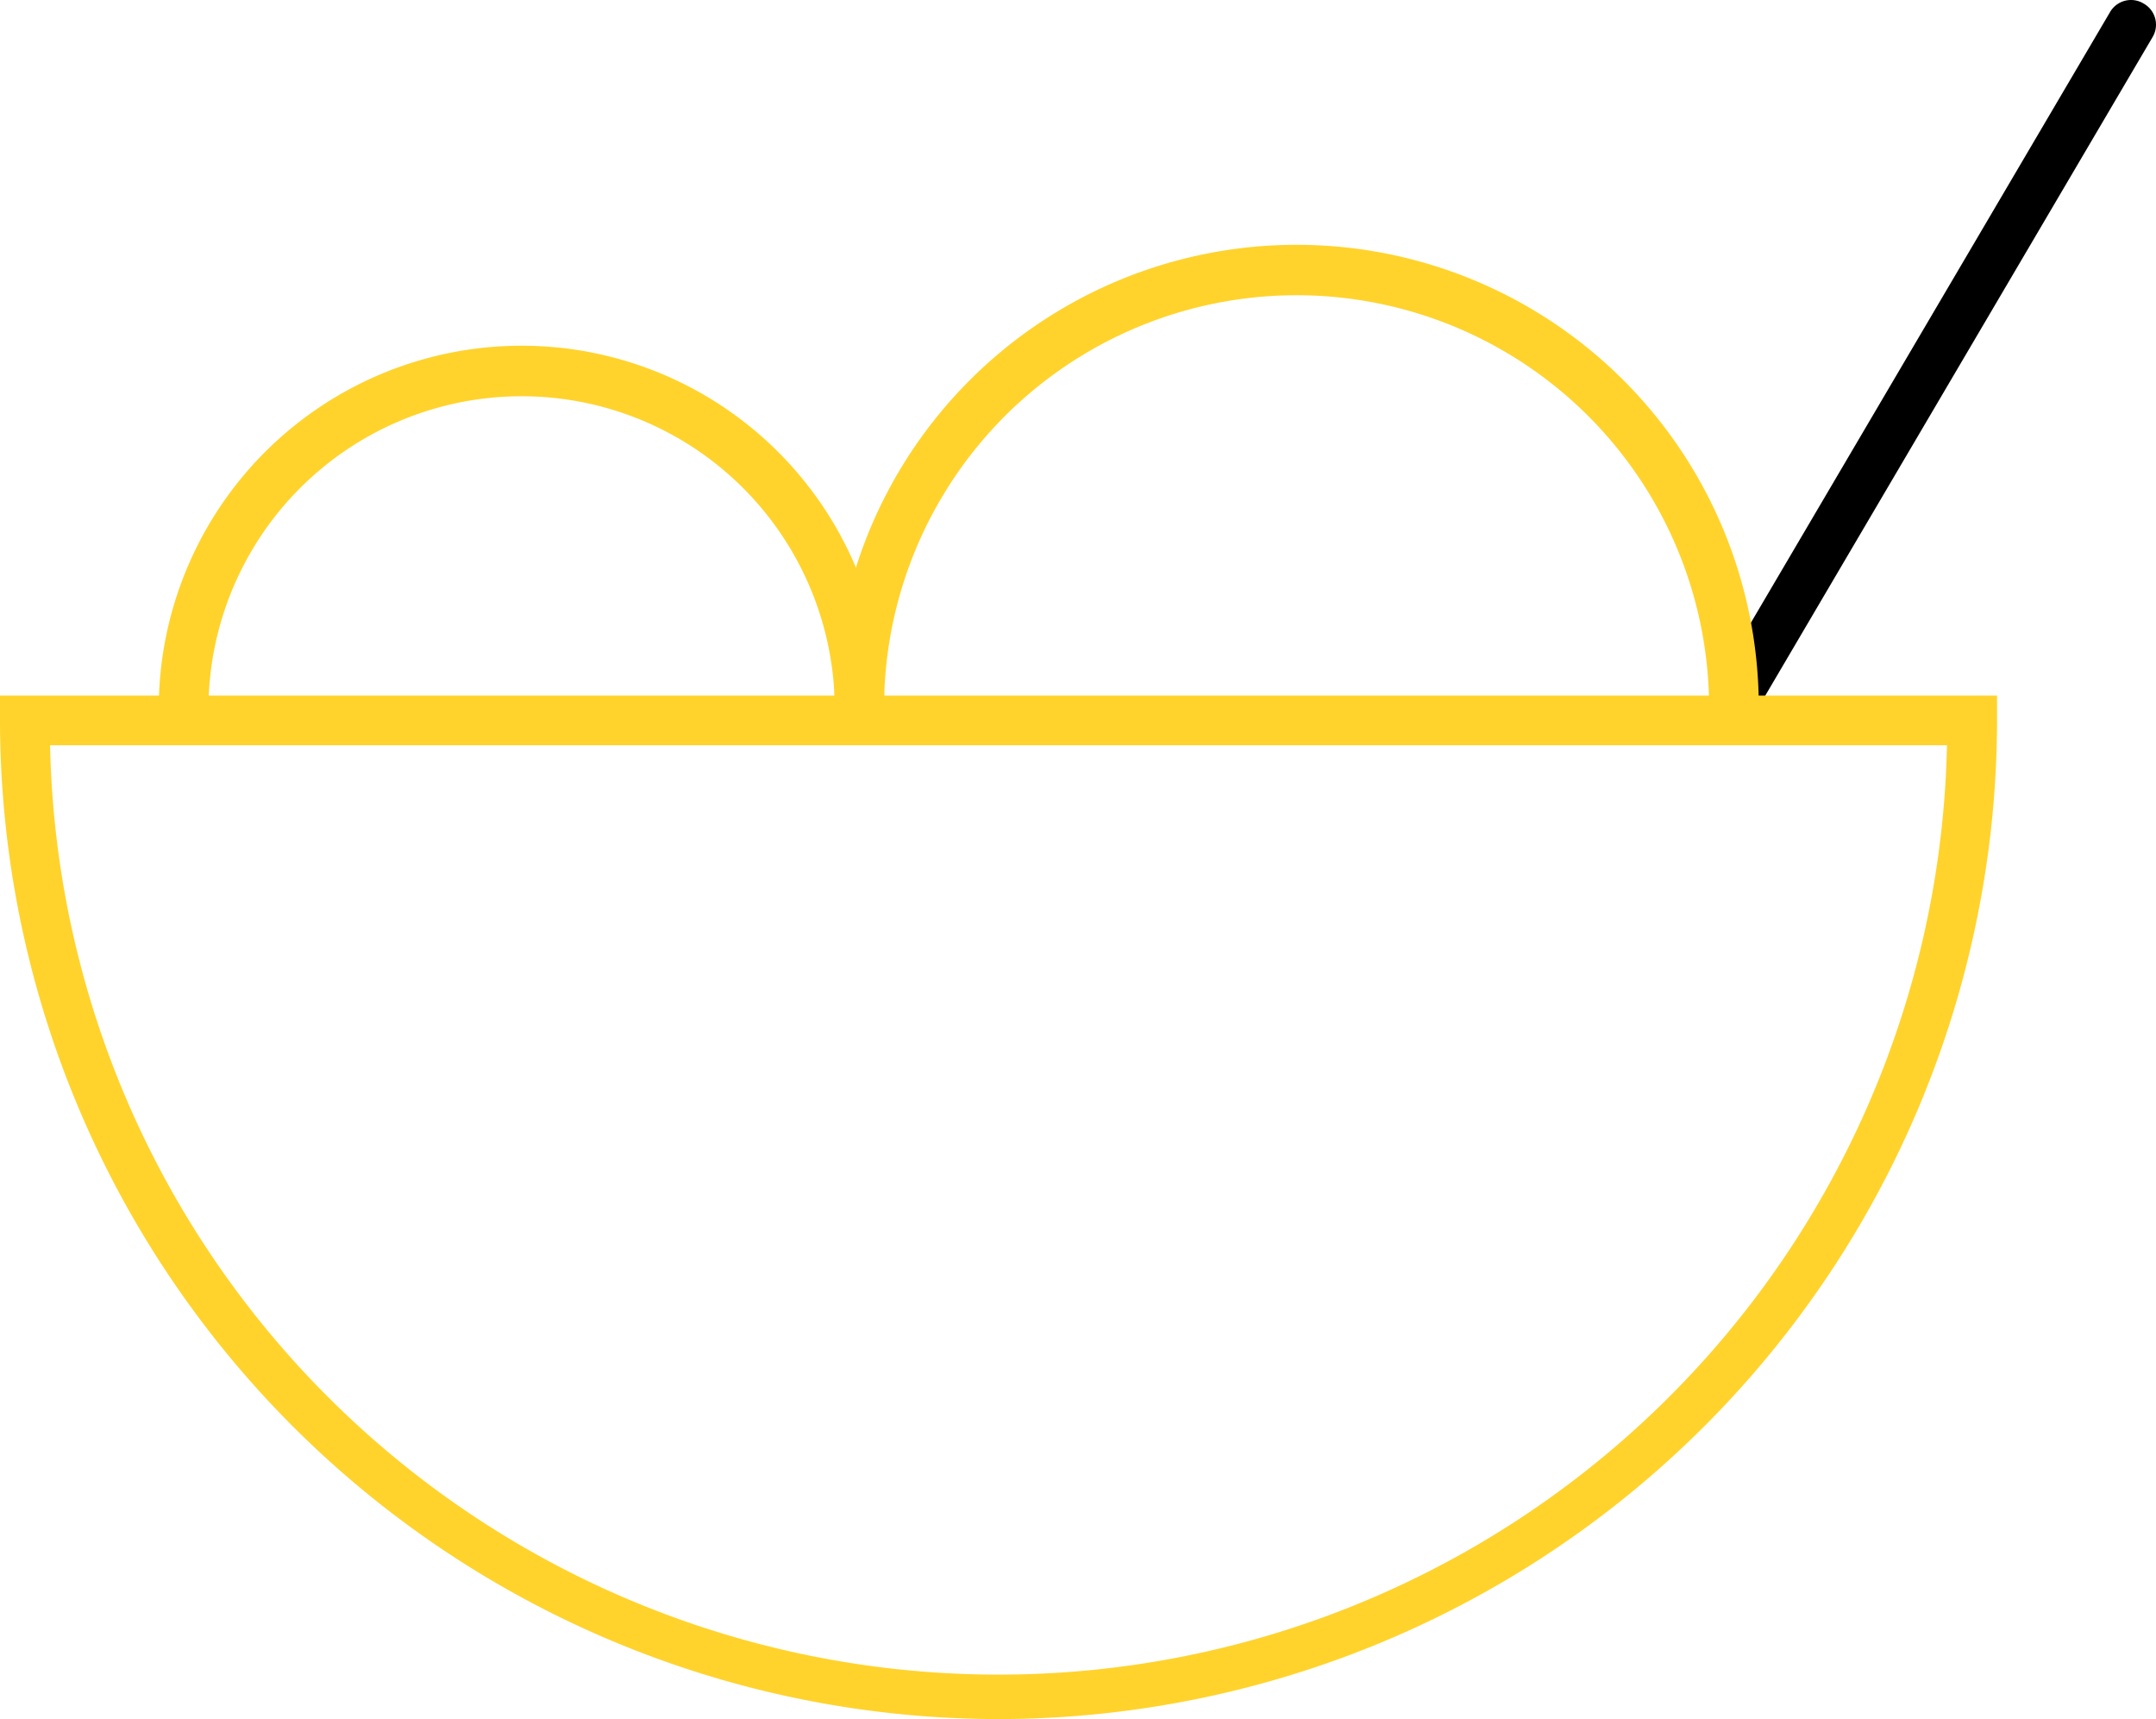 <svg xmlns="http://www.w3.org/2000/svg" viewBox="0 0 54.25 43.25"><defs><style>.cls-1{fill:#ffd32c;}</style></defs><title>nutrition</title><g id="Слой_2" data-name="Слой 2"><g id="Слой_1-2" data-name="Слой 1"><path d="M43.62,18.25a.63.63,0,0,1-.53-.94l10-17a.61.61,0,0,1,.85-.22.61.61,0,0,1,.22.85l-10,17A.61.61,0,0,1,43.62,18.25Z"/><path class="cls-1" d="M25.12,43.25A25.15,25.15,0,0,1,0,18.13V17.5H50.25v.63A25.15,25.15,0,0,1,25.12,43.25ZM1.26,18.75a23.87,23.87,0,0,0,47.73,0Z"/><path class="cls-1" d="M22.25,18.13H21a7.88,7.88,0,1,0-15.75,0H4a9.13,9.13,0,1,1,18.25,0Z"/><path class="cls-1" d="M44.25,18.13H43a10.38,10.38,0,1,0-20.75,0H21a11.63,11.63,0,1,1,23.25,0Z"/></g></g></svg>